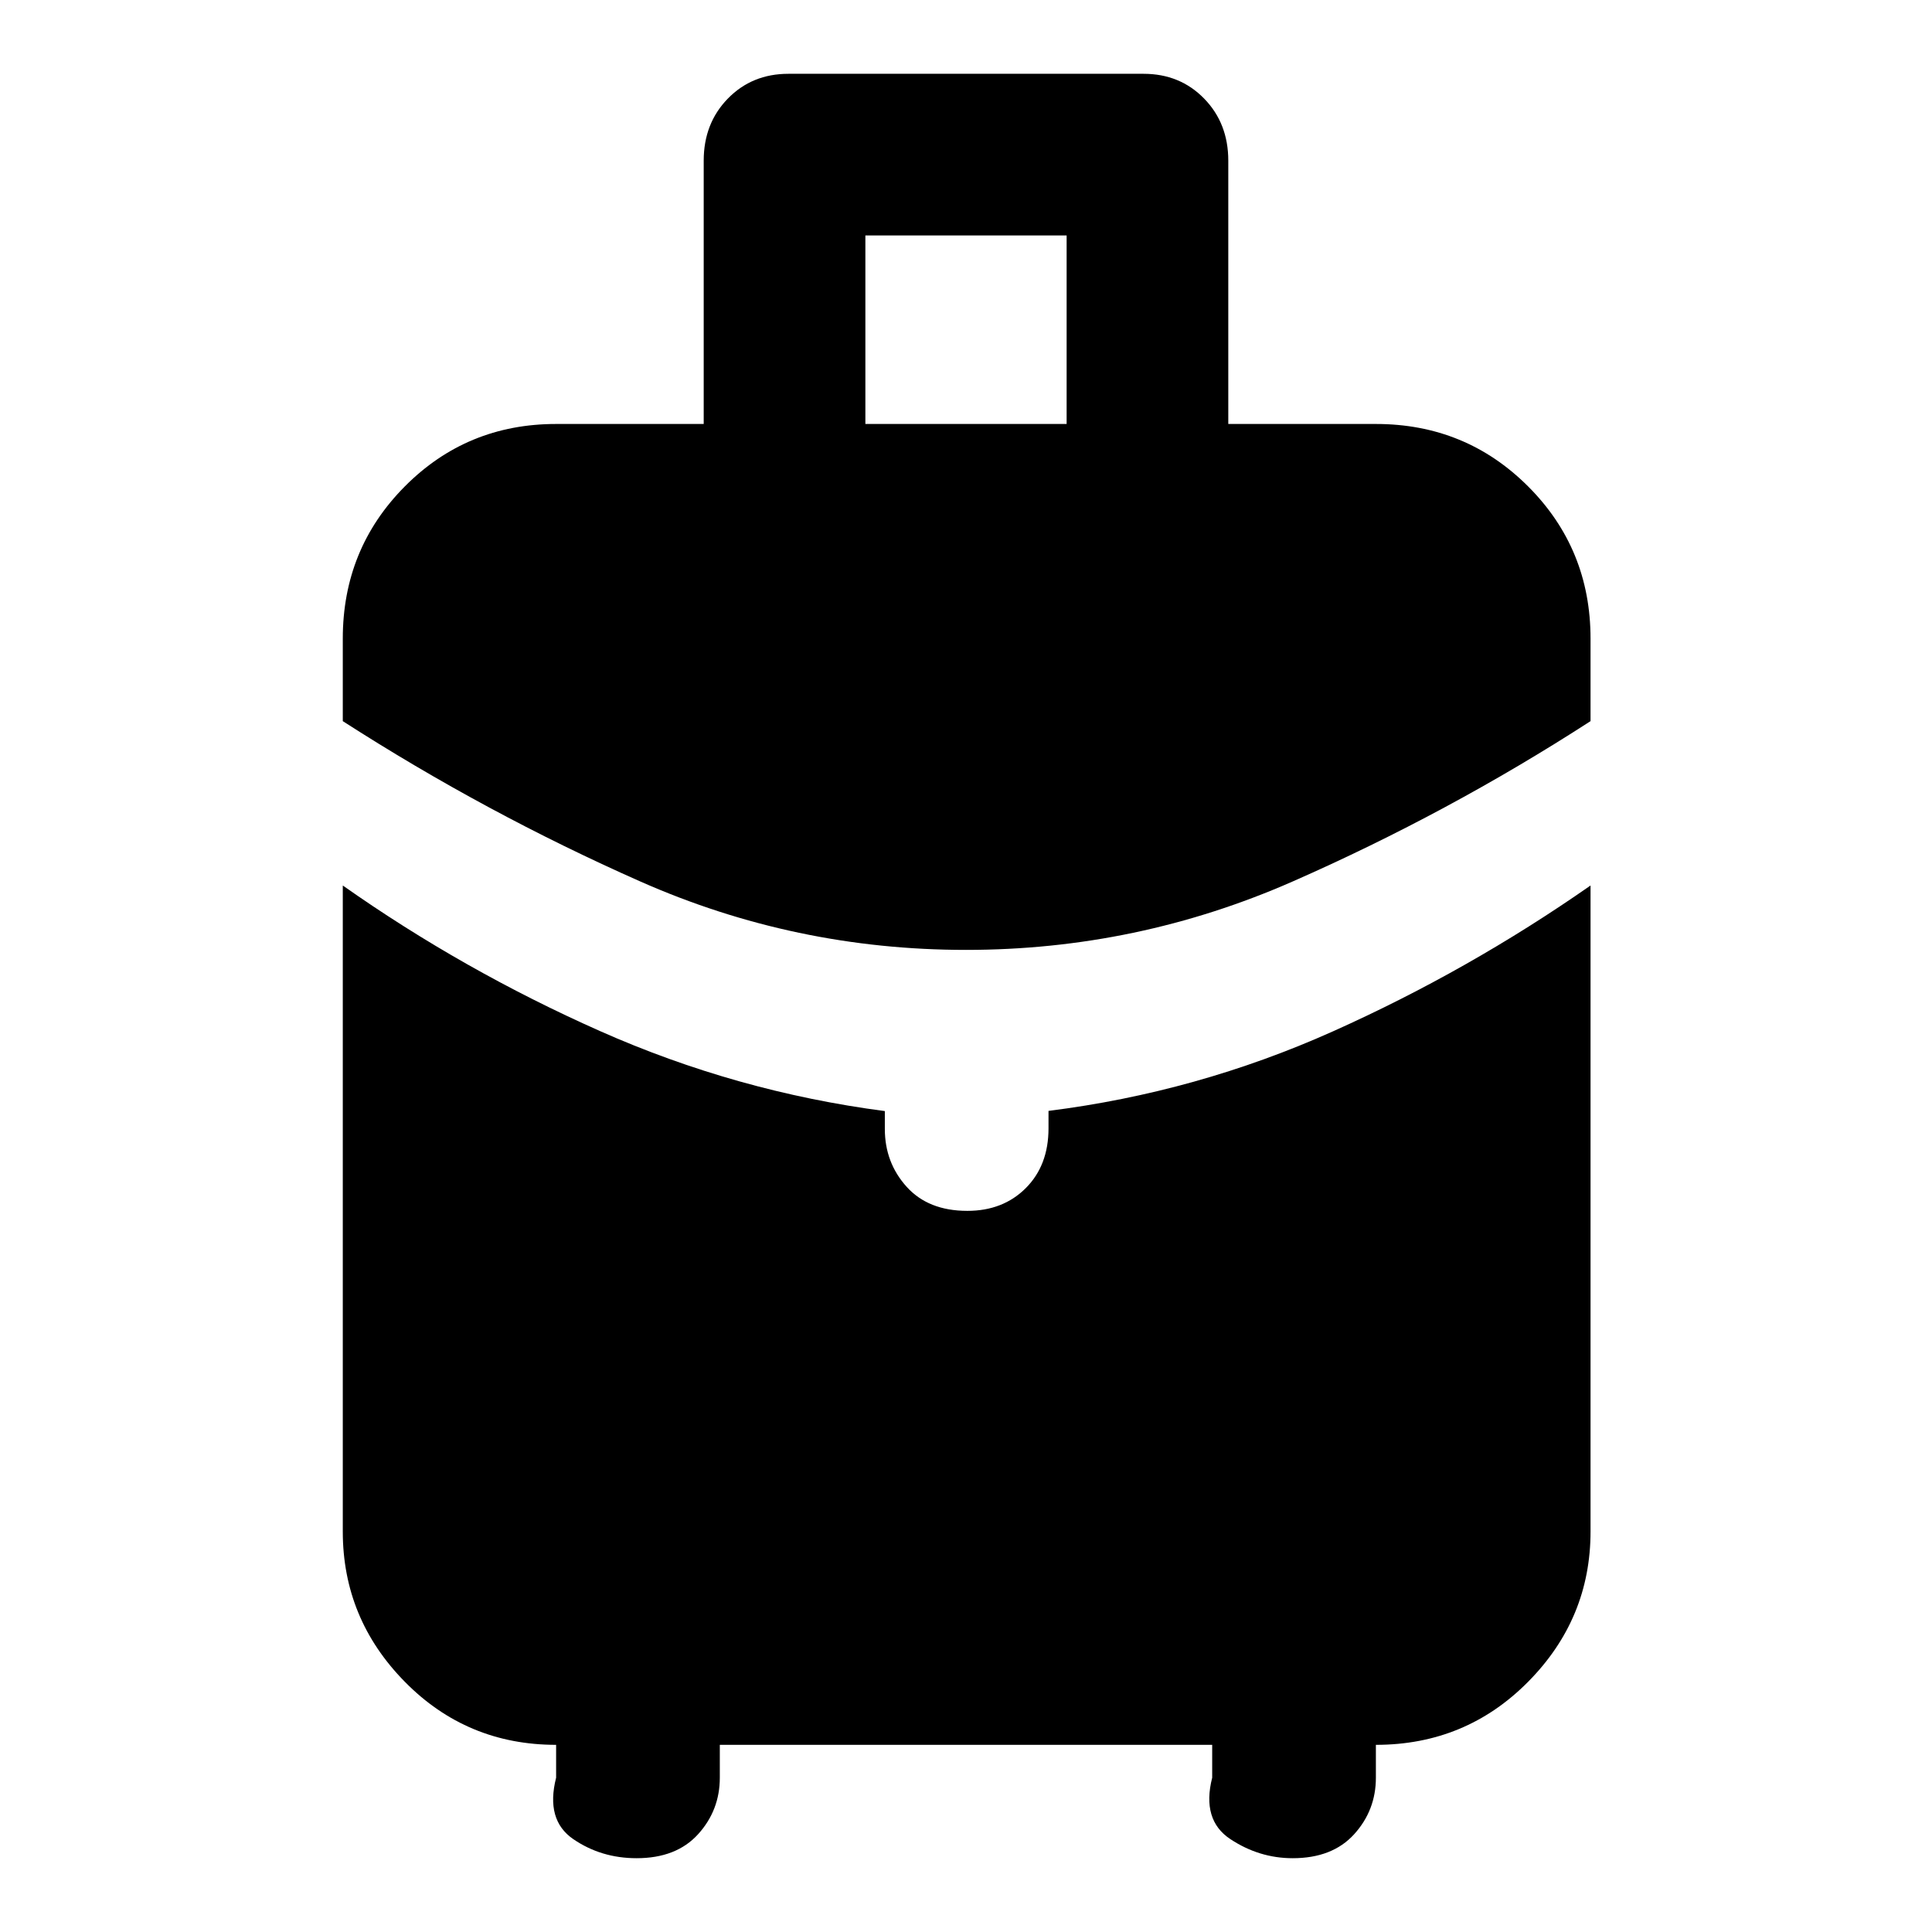 <svg xmlns="http://www.w3.org/2000/svg" height="40" viewBox="0 -960 960 960" width="40"><path d="M430-749.33h100V-843H430v93.67ZM480-488q-85 0-161.83-34-76.84-34-147.84-79.67v-41q0-44.61 30.83-75.64 30.83-31.02 75.17-31.02h73.34v-130.83q0-18.57 12.01-30.87t30.09-12.3h176.46q18.08 0 30.09 12.3 12.01 12.3 12.01 30.87v130.83h73.34q44.61 0 75.64 31.02 31.02 31.03 31.02 75.64v41Q719.67-556 642.33-522 565-488 480-488ZM276.33-76.67V-93q-44.34 0-75.17-31.33T170.33-199v-321q59.91 42.19 127.76 72.31 67.84 30.12 141.58 39.78v8.89q0 16.69 10.8 28.69t30.2 12q17.73 0 29.03-11.3t11.3-29.7V-408q73.82-9.29 141.24-39.48 67.43-30.19 128.09-72.52v321q0 43.34-31.02 74.67Q728.28-93 683.67-93v16.33q0 16.17-10.8 28.09-10.8 11.91-30.54 11.91-16.66 0-31-9.5-14.33-9.5-9-30.5V-93H357.67v16.33q0 16.17-10.8 28.09-10.8 11.91-30.54 11.91-17.66 0-31.5-9.5-13.83-9.5-8.5-30.5Z"/></svg>